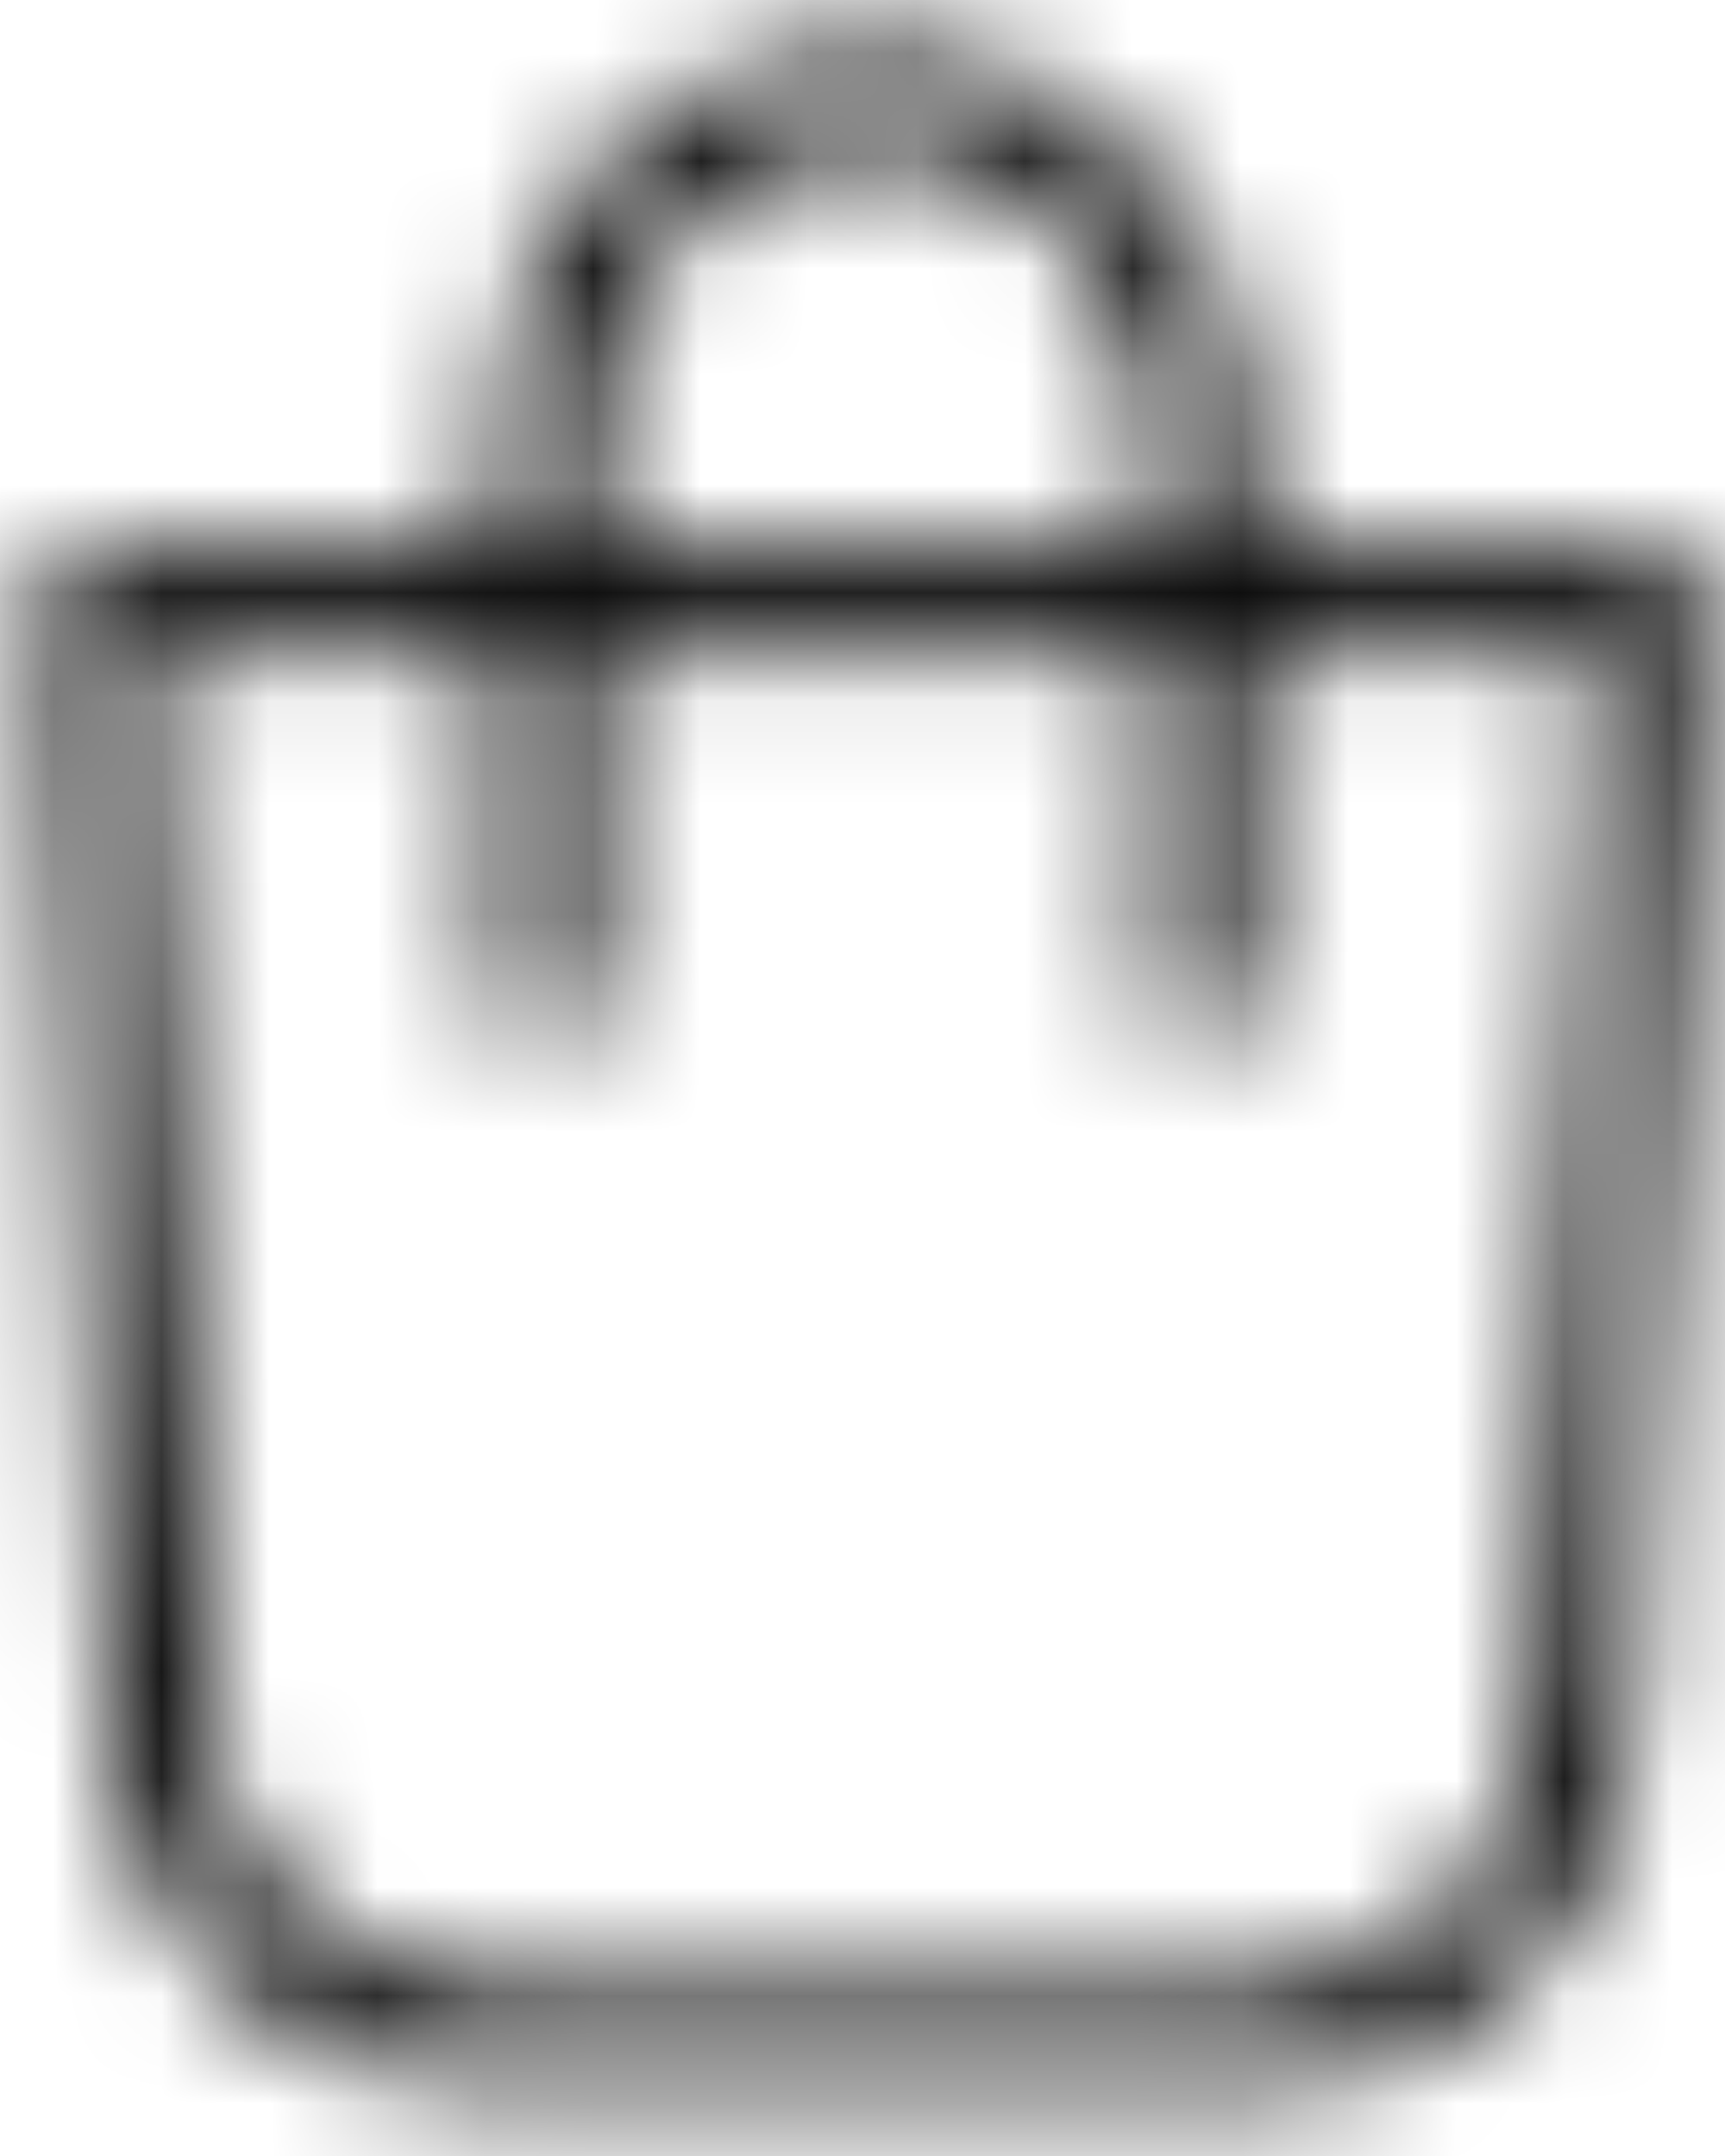 <?xml version="1.0" encoding="UTF-8"?>
<svg width="16px" height="20px" viewBox="0 0 16 20" version="1.1" xmlns="http://www.w3.org/2000/svg" xmlns:xlink="http://www.w3.org/1999/xlink">
    <title>Bag</title>
    <defs>
        <path d="M4.607,5.134 L4.607,4.03 C4.607,2.057 6.174,0.438 8.1,0.438 C10.026,0.438 11.593,2.057 11.593,4.03 L11.593,5.134 L15.789,5.134 L15.761,5.623 L15.155,15.986 C15.068,17.871 13.544,19.362 11.7,19.362 L4.5,19.362 C2.65,19.362 1.094,17.865 1.007,15.99 L0.412,5.134 L4.607,5.134 Z M5.53,5.134 L10.67,5.134 L10.67,4.03 C10.67,2.56 9.509,1.362 8.1,1.362 C6.691,1.362 5.53,2.56 5.53,4.03 L5.53,5.134 Z M4.607,6.057 L1.388,6.057 L1.93,15.944 C1.994,17.331 3.145,18.438 4.5,18.438 L11.7,18.438 C13.046,18.438 14.168,17.34 14.233,15.938 L14.811,6.057 L11.593,6.057 L11.593,9.509 L10.67,9.509 L10.67,6.057 L5.53,6.057 L5.53,9.509 L4.607,9.509 L4.607,6.057 Z" id="path-1"></path>
    </defs>
    <g id="Symbols" stroke="none" stroke-width="1" fill="none" fill-rule="evenodd">
        <g id="Button/Link-Groups" transform="translate(0, -3)">
            <g id="Icon/Bag" transform="translate(0, 3)">
                <mask id="mask-2" fill="white">
                    <use xlink:href="#path-1"></use>
                </mask>
                <g id="Combined-Shape" fill-rule="nonzero"></g>
                <g id="colour/black" mask="url(#mask-2)" fill="#000000" fill-rule="evenodd">
                    <g transform="translate(-24.3, -23.4)" id="Rectangle-Copy">
                        <rect x="0" y="0" width="63.9" height="63.9"></rect>
                    </g>
                </g>
            </g>
        </g>
    </g>
</svg>